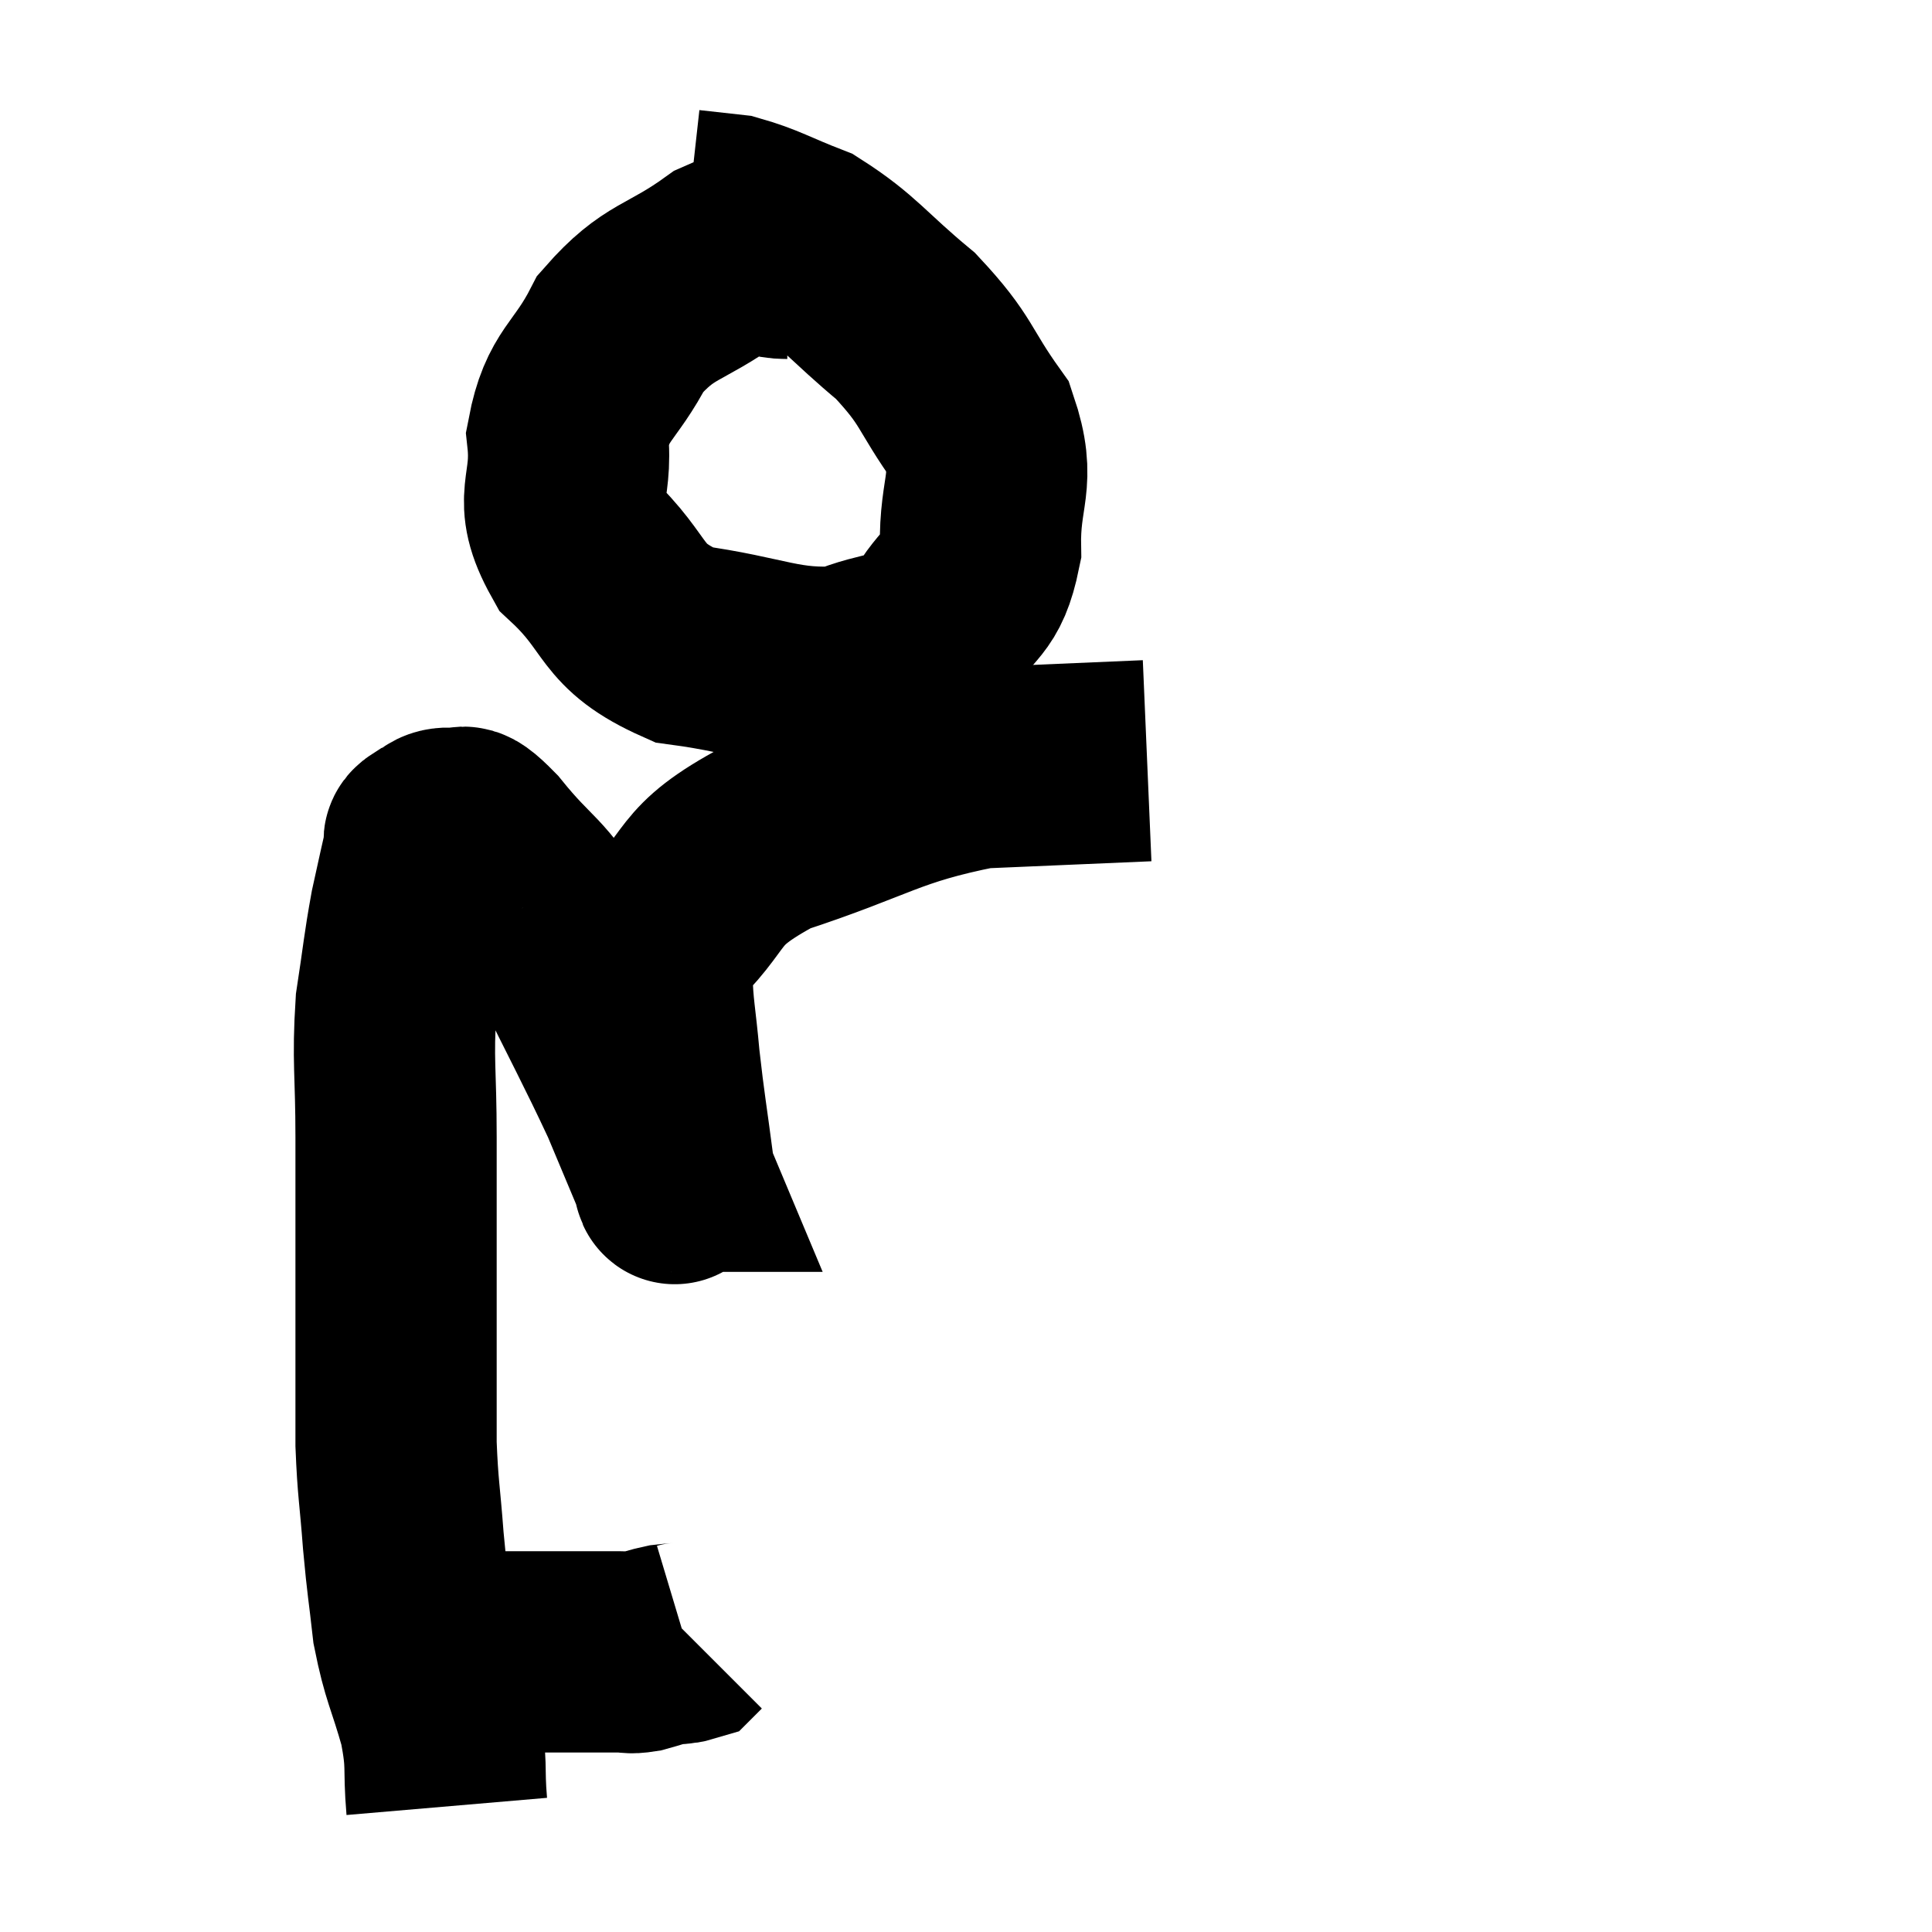 <svg width="48" height="48" viewBox="0 0 48 48" xmlns="http://www.w3.org/2000/svg"><path d="M 10.62 41.04 C 11.25 41.04, 11.1 41.04, 11.88 41.04 C 12.81 41.04, 13.035 41.04, 13.74 41.04 C 14.22 41.04, 14.28 41.04, 14.7 41.04 C 15.06 41.04, 15.12 41.04, 15.42 41.04 C 15.66 41.04, 15.615 41.085, 15.9 41.04 C 16.23 40.95, 16.275 40.92, 16.56 40.86 C 16.8 40.83, 16.89 40.845, 17.04 40.8 L 17.16 40.68" fill="none" stroke="black" stroke-width="5"></path><path d="M 11.1 44.88 C 11.01 43.83, 11.13 43.89, 10.92 42.78 C 10.59 41.61, 10.485 41.565, 10.26 40.44 C 10.14 39.36, 10.125 39.42, 10.02 38.28 C 9.93 37.08, 9.885 37.005, 9.84 35.88 C 9.84 34.83, 9.84 35.07, 9.84 33.78 C 9.84 32.25, 9.84 32.1, 9.84 30.72 C 9.84 29.49, 9.84 29.7, 9.84 28.26 C 9.84 26.61, 9.75 26.37, 9.84 24.96 C 10.02 23.79, 10.02 23.61, 10.2 22.62 C 10.38 21.81, 10.455 21.45, 10.56 21 C 10.59 20.91, 10.455 20.925, 10.62 20.82 C 10.92 20.7, 10.875 20.55, 11.22 20.58 C 11.61 20.76, 11.295 20.22, 12 20.94 C 13.02 22.2, 13.065 21.885, 14.04 23.46 C 14.97 25.35, 15.24 25.83, 15.9 27.24 C 16.29 28.17, 16.485 28.635, 16.68 29.1 C 16.68 29.1, 16.665 29.1, 16.68 29.1 C 16.71 29.1, 16.815 29.79, 16.74 29.1 C 16.56 27.72, 16.515 27.54, 16.38 26.34 C 16.29 25.32, 16.215 25.05, 16.2 24.3 C 16.26 23.82, 15.585 24.225, 16.32 23.34 C 17.73 22.05, 17.145 21.825, 19.14 20.76 C 21.72 19.92, 21.96 19.545, 24.3 19.08 C 26.4 18.99, 27.45 18.945, 28.5 18.9 L 28.5 18.9" fill="none" stroke="black" stroke-width="5"></path><path d="M 19.56 6.42 C 18.78 6.42, 19.035 5.955, 18 6.42 C 16.71 7.35, 16.395 7.17, 15.42 8.28 C 14.76 9.57, 14.355 9.525, 14.1 10.86 C 14.25 12.24, 13.68 12.33, 14.4 13.62 C 15.69 14.82, 15.33 15.285, 16.98 16.02 C 18.99 16.29, 19.425 16.665, 21 16.56 C 22.14 16.08, 22.44 16.335, 23.28 15.6 C 23.82 14.61, 24.105 14.865, 24.36 13.62 C 24.33 12.12, 24.765 12, 24.3 10.62 C 23.4 9.36, 23.565 9.24, 22.5 8.1 C 21.27 7.08, 21.12 6.75, 20.04 6.06 C 19.11 5.7, 18.915 5.55, 18.18 5.34 L 17.1 5.22" fill="none" stroke="black" stroke-width="5"></path></svg>